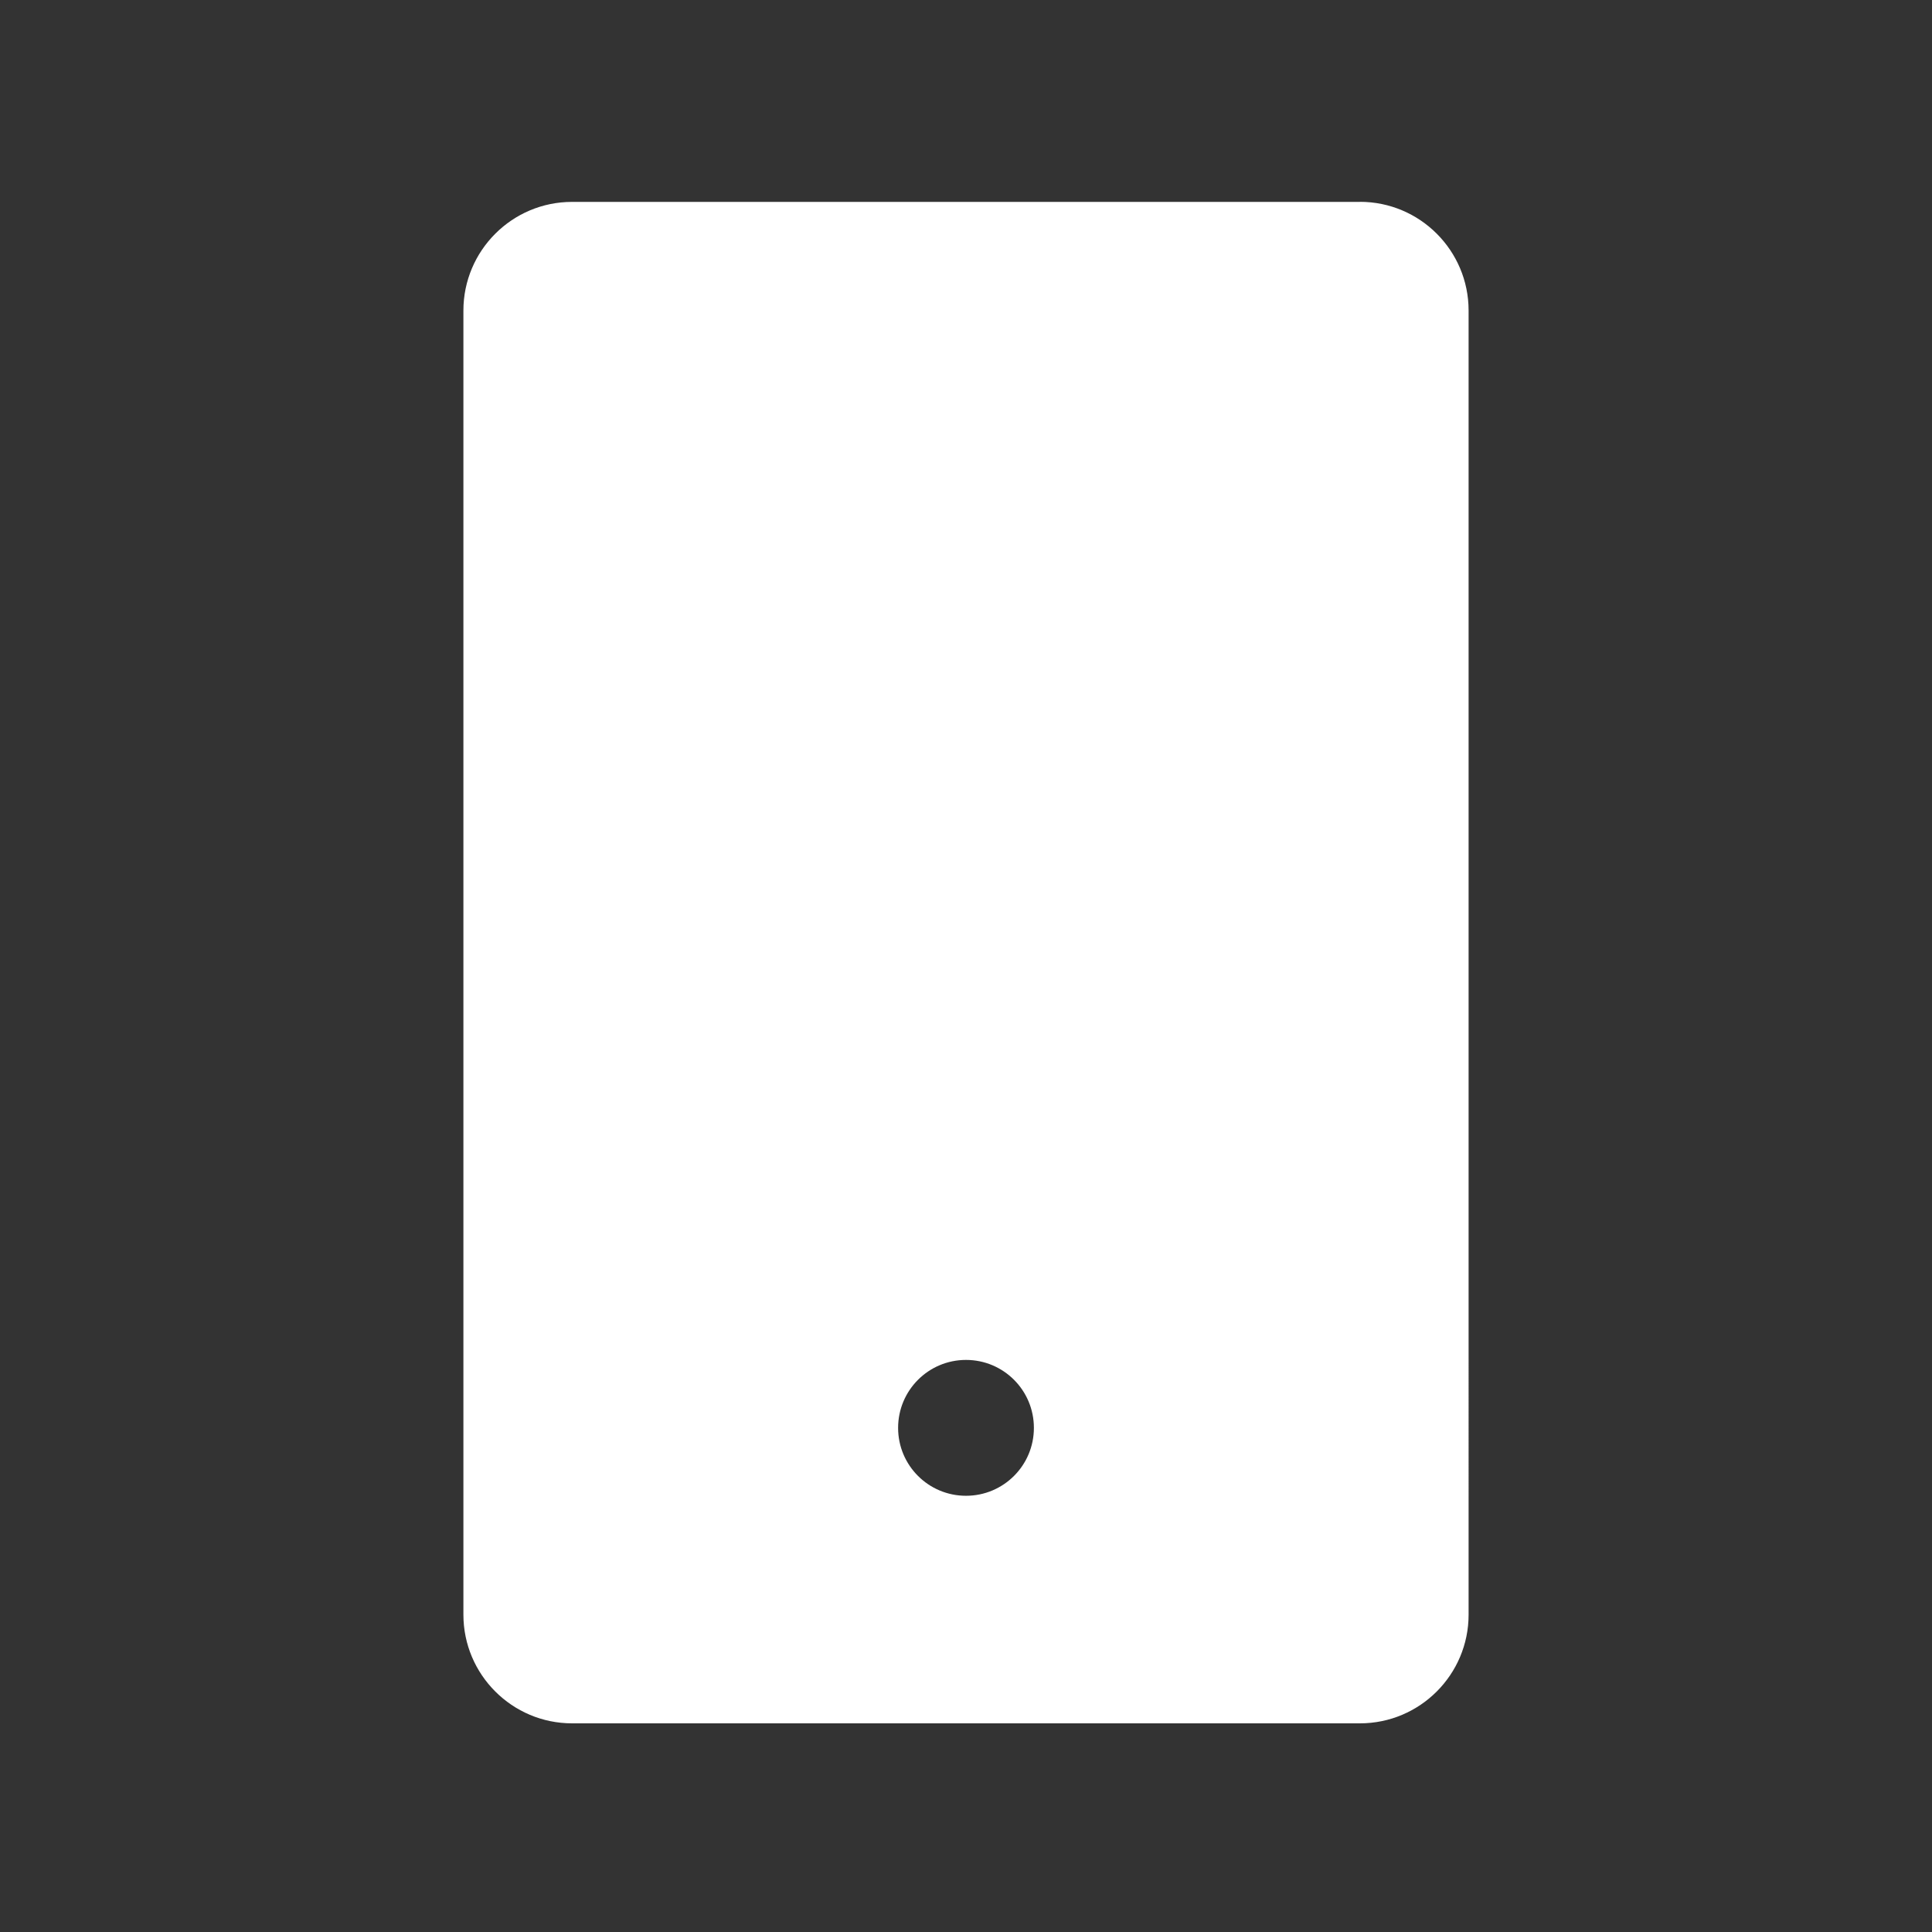 <svg xmlns="http://www.w3.org/2000/svg" width="28" height="28" viewBox="0 0 28 28">
    <rect x="0" y="0" width="28" height="28" fill="#333333" stroke="none"/>
    <g fill="none" fill-rule="evenodd">
        <path d="M0 0H28V28H0z"/>
        <path fill="#FFF" d="M19.71 2.926H8.29c-.868 0-1.574.706-1.574 1.575v18.9c0 .868.706 1.575 1.575 1.575h11.418c.87 0 1.575-.707 1.575-1.575V4.5c0-.869-.706-1.575-1.575-1.575zM14 21.678c-.544 0-.984-.44-.984-.984s.44-.985.984-.985.984.44.984.985c0 .544-.44.984-.984.984z"/>
    </g>
</svg>
